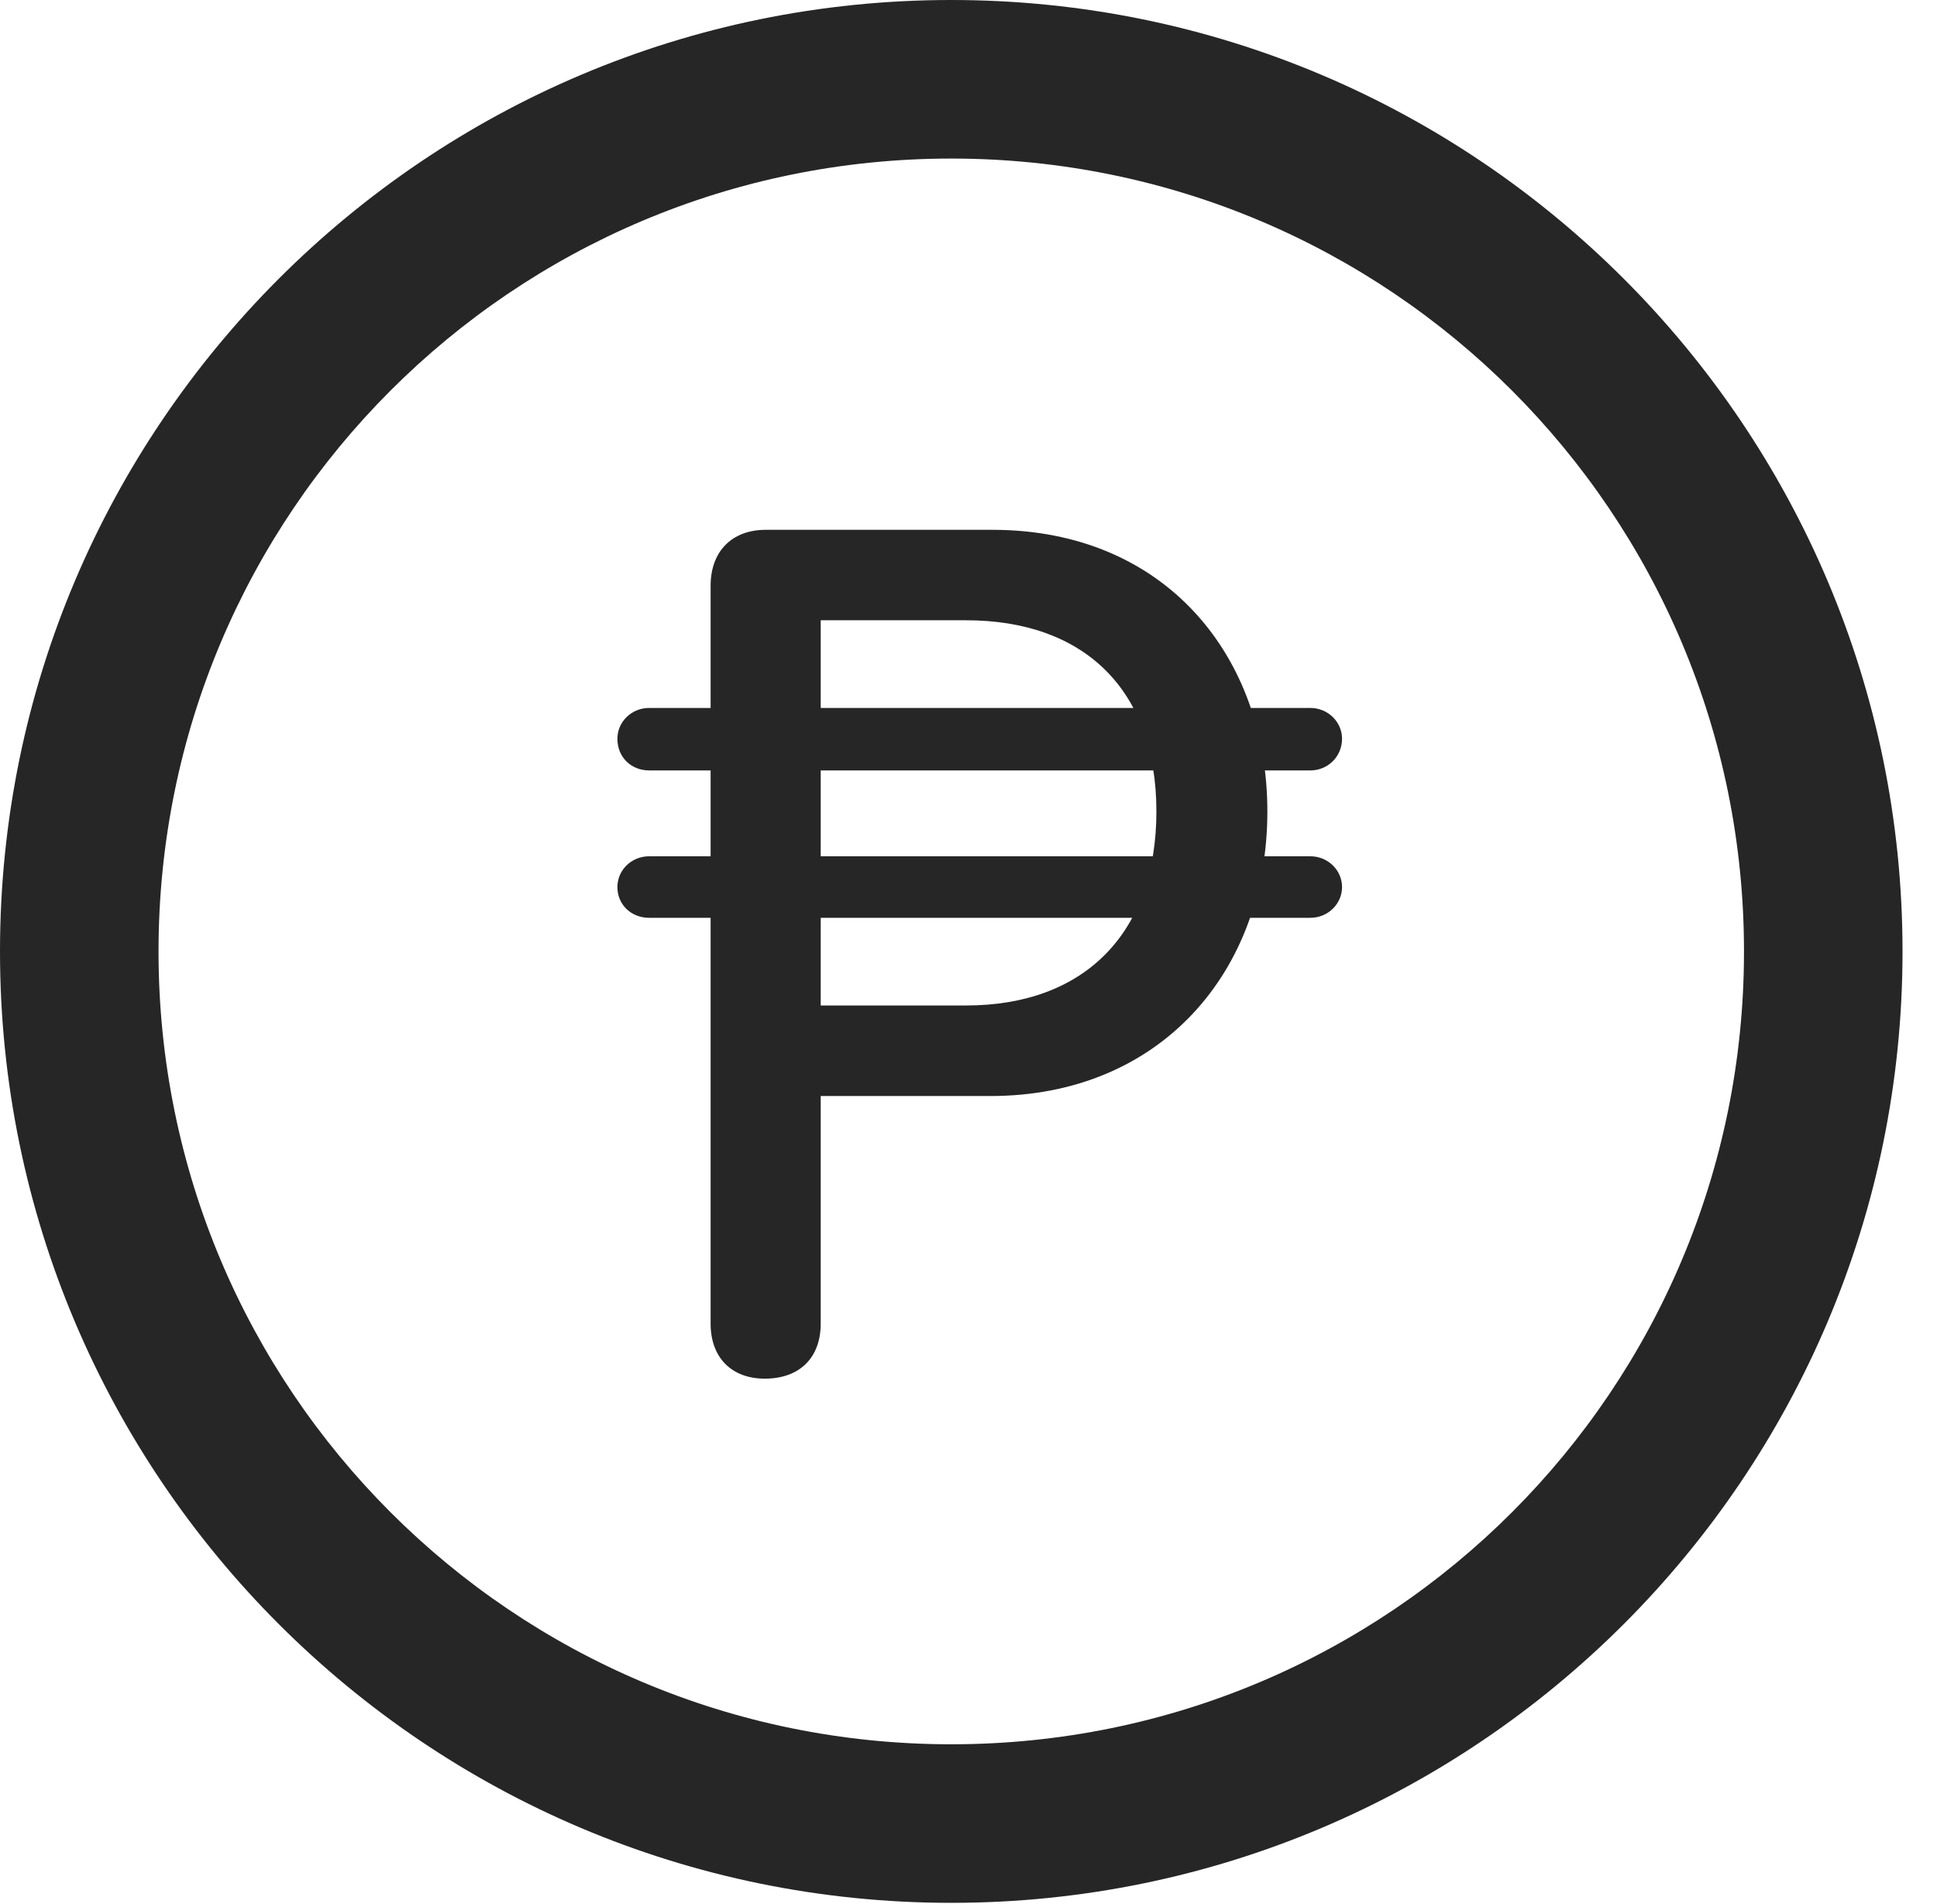 <?xml version="1.0" encoding="UTF-8"?>
<!--Generator: Apple Native CoreSVG 326-->
<!DOCTYPE svg
PUBLIC "-//W3C//DTD SVG 1.1//EN"
       "http://www.w3.org/Graphics/SVG/1.1/DTD/svg11.dtd">
<svg version="1.1" xmlns="http://www.w3.org/2000/svg" xmlns:xlink="http://www.w3.org/1999/xlink" viewBox="0 0 20.283 19.932">
 <g>
  <rect height="19.932" opacity="0" width="20.283" x="0" y="0"/>
  <path d="M9.961 19.922C15.459 19.922 19.922 15.459 19.922 9.961C19.922 4.463 15.459 0 9.961 0C4.463 0 0 4.463 0 9.961C0 15.459 4.463 19.922 9.961 19.922ZM9.961 18.262C5.371 18.262 1.66 14.551 1.66 9.961C1.66 5.371 5.371 1.66 9.961 1.66C14.551 1.66 18.262 5.371 18.262 9.961C18.262 14.551 14.551 18.262 9.961 18.262Z" fill="black" fill-opacity="0.85"/>
  <path d="M8.008 14.434C8.369 14.434 8.594 14.219 8.594 13.857L8.594 11.475L10.371 11.475C12.148 11.475 13.271 10.176 13.271 8.496C13.271 6.875 12.207 5.547 10.391 5.547L8.018 5.547C7.666 5.547 7.441 5.771 7.441 6.133L7.441 13.857C7.441 14.219 7.666 14.434 8.008 14.434ZM8.594 10.527L8.594 6.494L10.117 6.494C11.348 6.494 12.109 7.217 12.109 8.496C12.109 9.756 11.367 10.527 10.117 10.527ZM6.465 7.734C6.465 7.93 6.611 8.066 6.797 8.066L13.721 8.066C13.906 8.066 14.053 7.92 14.053 7.734C14.053 7.559 13.906 7.412 13.721 7.412L6.797 7.412C6.611 7.412 6.465 7.559 6.465 7.734ZM6.465 9.287C6.465 9.473 6.611 9.609 6.797 9.609L13.721 9.609C13.906 9.609 14.053 9.463 14.053 9.287C14.053 9.111 13.906 8.965 13.721 8.965L6.797 8.965C6.611 8.965 6.465 9.111 6.465 9.287Z" fill="black" fill-opacity="0.85"/>
 </g>
</svg>
